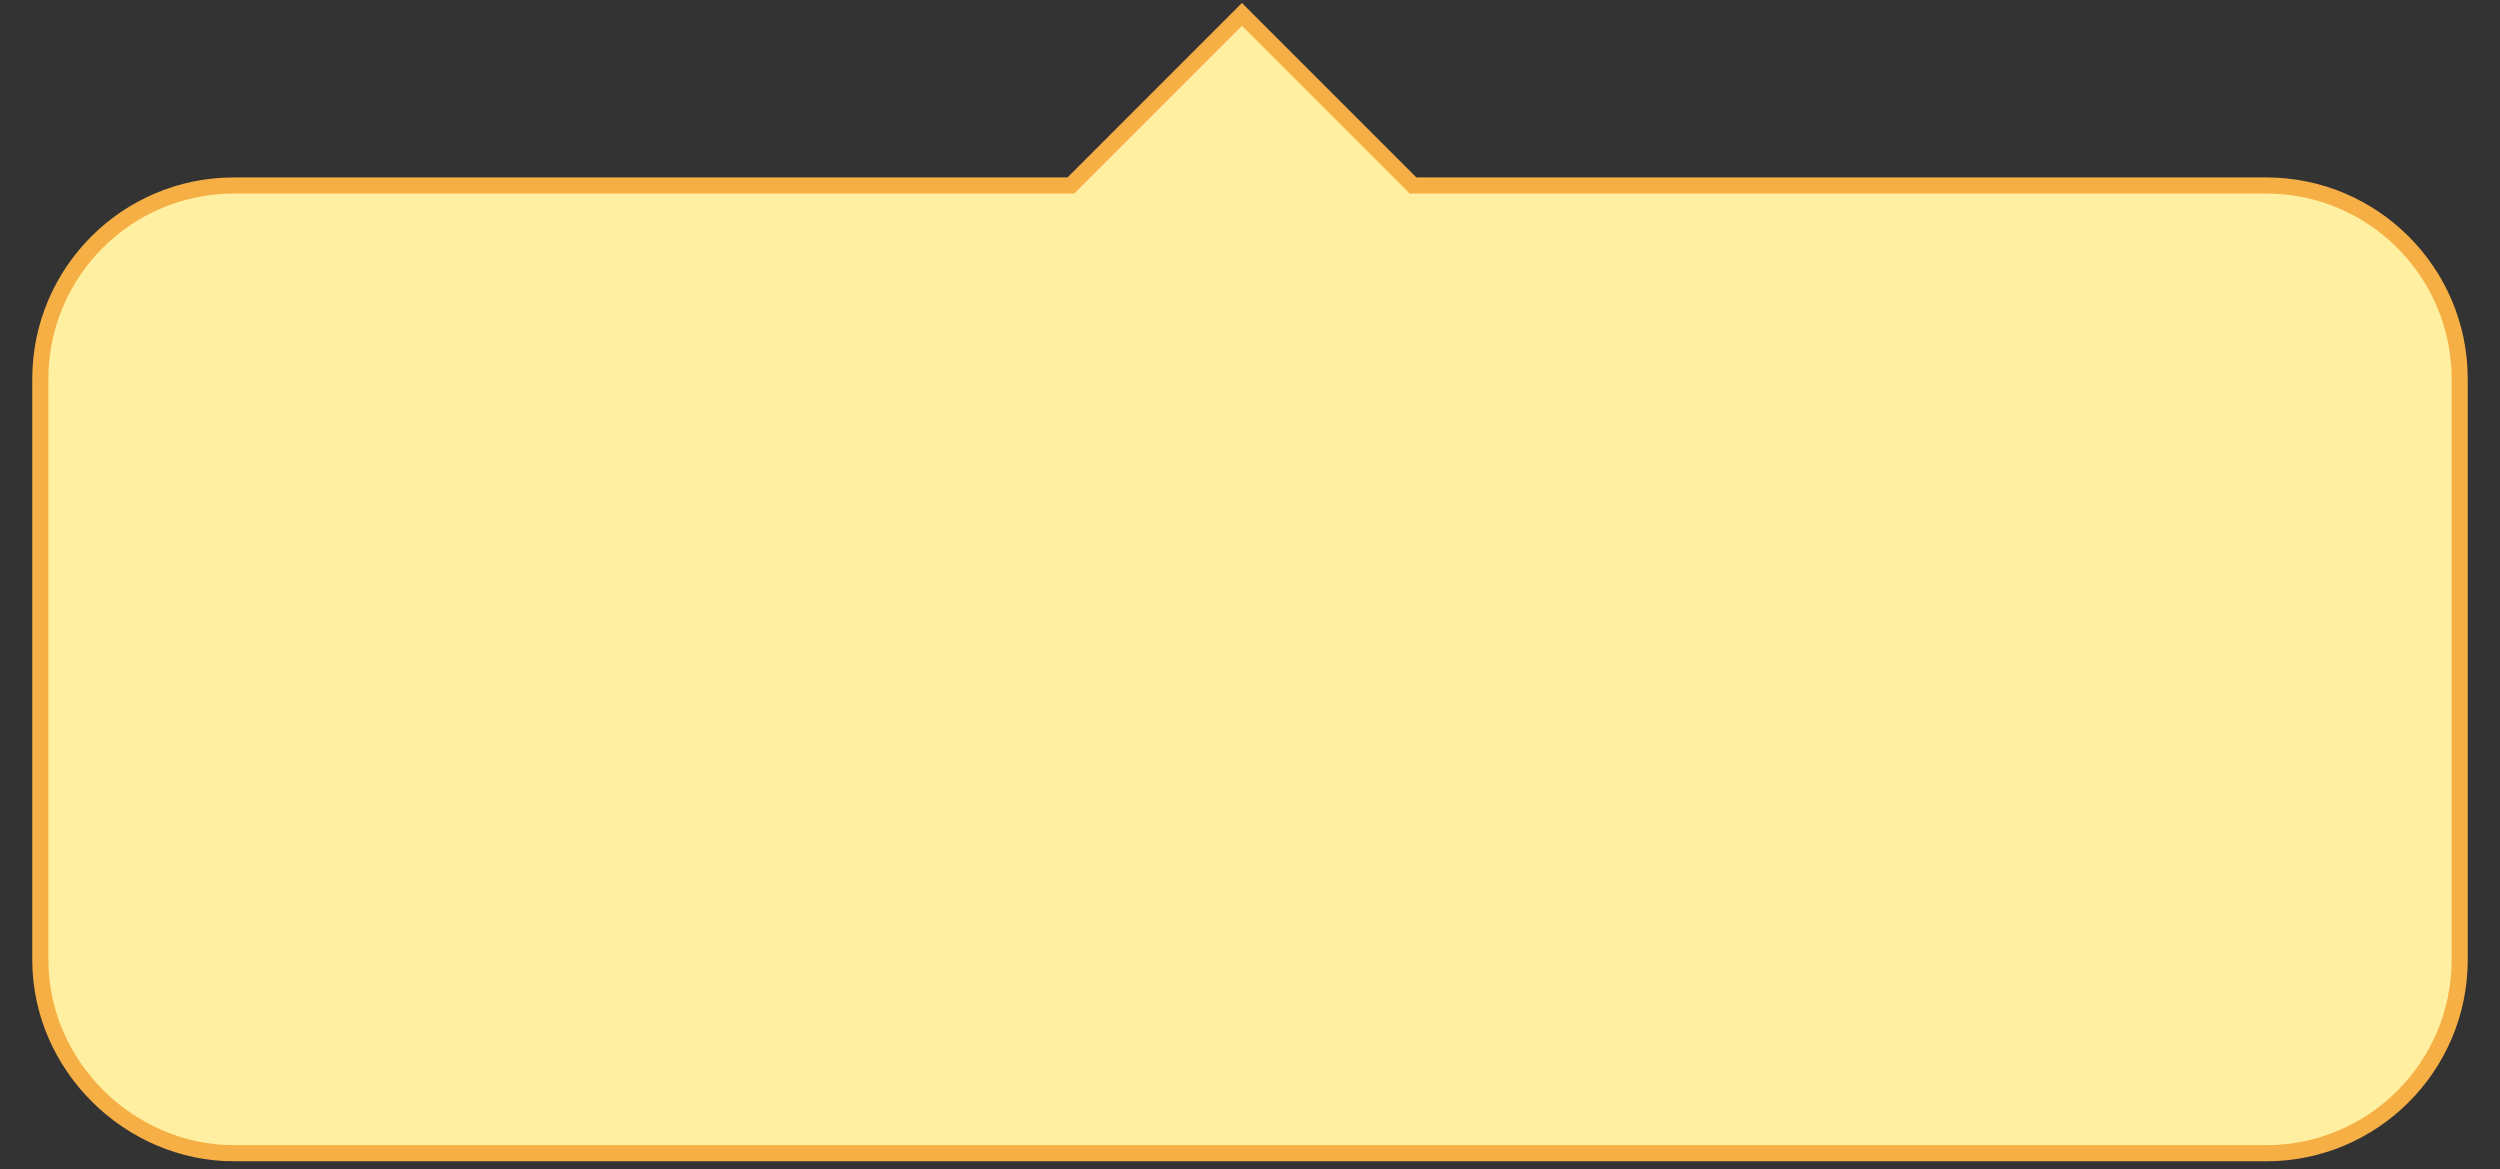 <svg id="ehMy3Uo186Y1" xmlns="http://www.w3.org/2000/svg" xmlns:xlink="http://www.w3.org/1999/xlink" viewBox="0 0 155 72.5" shape-rendering="geometricPrecision" text-rendering="geometricPrecision"><rect x="0" y="0" width="155" height="72.5" fill="#333333" stroke="none"/><path d="M14.5,72.5c-6.426,0-12-5.373-12-12v-36c0-6.627,5.373-12,12-12h51.893L77,1.893L87.607,12.5h52.893c6.627,0,12,5.373,12,12v36c0,6.627-5.373,12-12,12h-126Z" transform="translate(0-1)" fill="#fff0a1" stroke="#f6af45"/></svg>
